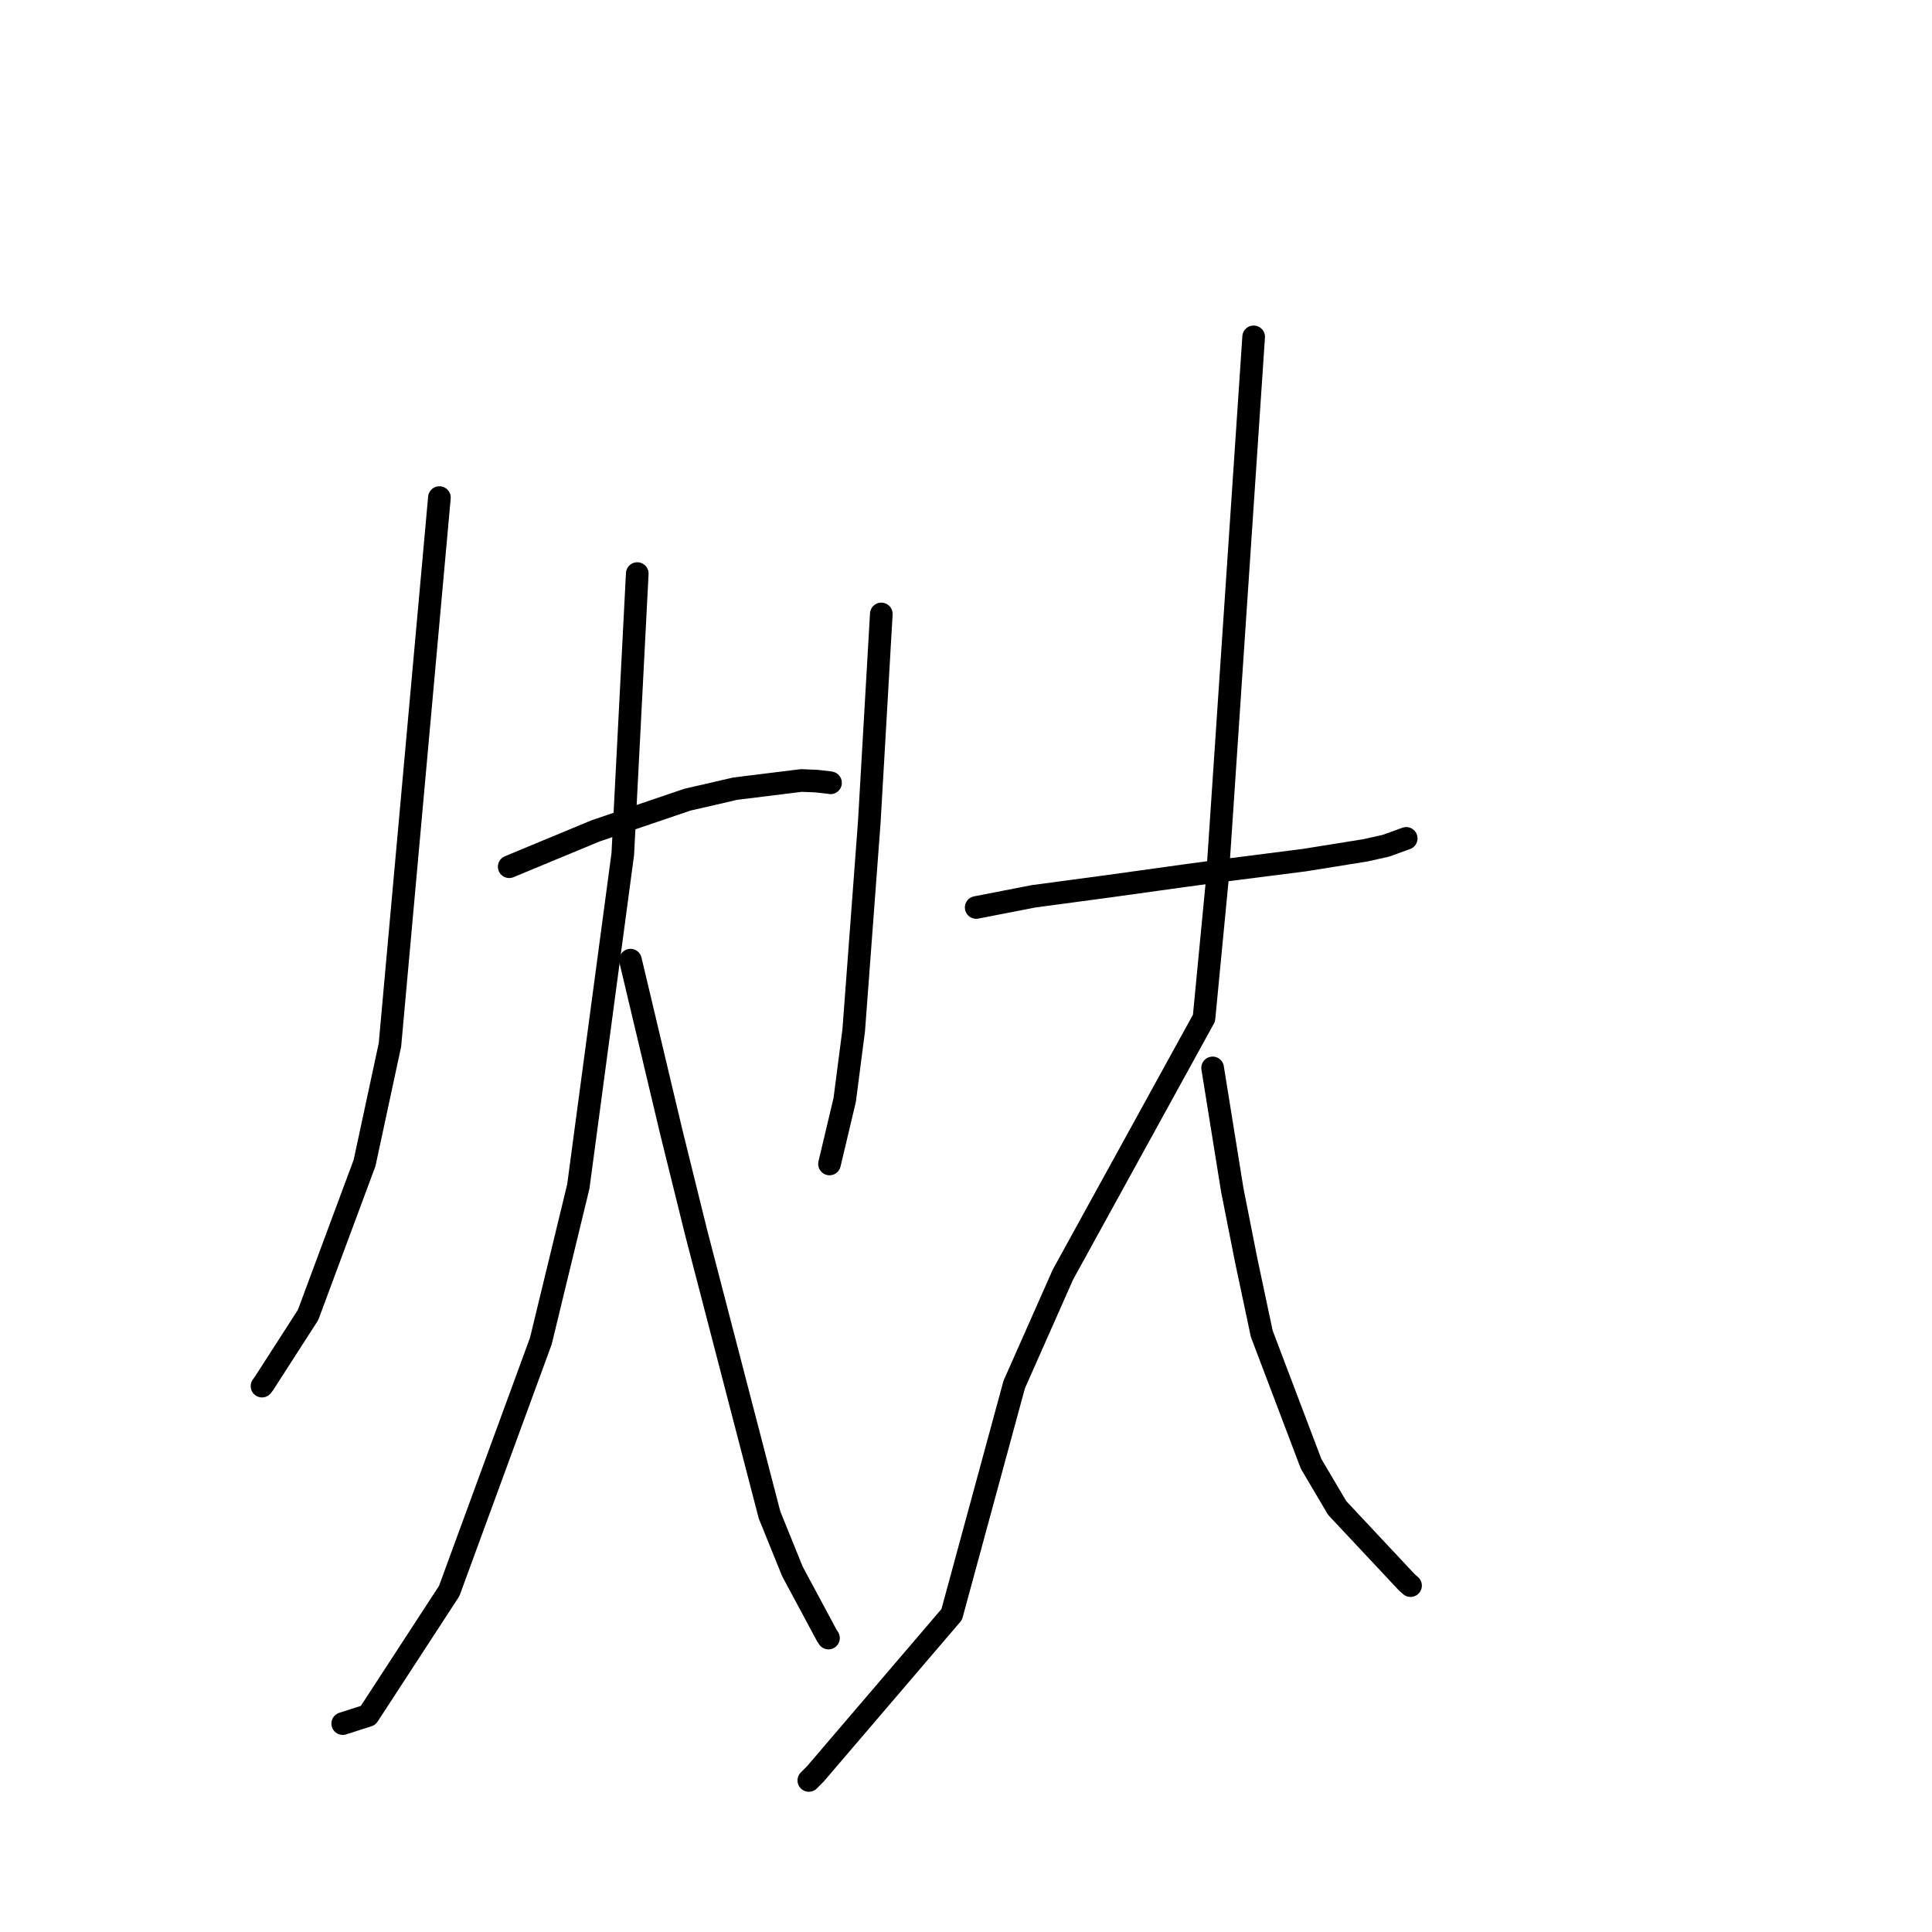 <?xml version="1.0" standalone="no"?>
    <svg width="256" height="256" xmlns="http://www.w3.org/2000/svg" version="1.1">
    <polyline stroke="black" stroke-width="3" stroke-linecap="round" fill="transparent" stroke-linejoin="round" points="58.224 65.931 54.947 102.191 51.67 138.452 48.308 154.091 40.821 174.238 34.968 183.334 34.718 183.667 " />
        <polyline stroke="black" stroke-width="3" stroke-linecap="round" fill="transparent" stroke-linejoin="round" points="67.473 114.844 73.195 112.469 78.917 110.095 91.076 105.965 97.425 104.502 106.179 103.418 108.197 103.502 109.892 103.693 110.048 103.726 " />
        <polyline stroke="black" stroke-width="3" stroke-linecap="round" fill="transparent" stroke-linejoin="round" points="84.441 76.001 83.482 94.584 82.522 113.167 76.629 157.219 71.663 177.701 59.523 210.811 48.777 227.306 45.718 228.286 45.412 228.384 " />
        <polyline stroke="black" stroke-width="3" stroke-linecap="round" fill="transparent" stroke-linejoin="round" points="83.541 127.226 86.235 138.571 88.929 149.915 92.267 163.414 101.968 200.741 105.005 208.231 109.553 216.705 109.758 217.021 109.779 217.052 " />
        <polyline stroke="black" stroke-width="3" stroke-linecap="round" fill="transparent" stroke-linejoin="round" points="116.778 81.351 115.981 95.154 115.183 108.957 113.122 136.522 111.926 145.751 110.096 153.459 109.913 154.229 " />
        <polyline stroke="black" stroke-width="3" stroke-linecap="round" fill="transparent" stroke-linejoin="round" points="129.35 120.245 133.168 119.502 136.985 118.759 146.477 117.49 157.112 116.012 162.242 115.321 172.852 113.969 180.93 112.672 183.639 112.066 186.143 111.16 186.332 111.092 " />
        <polyline stroke="black" stroke-width="3" stroke-linecap="round" fill="transparent" stroke-linejoin="round" points="166.116 44.635 163.697 80.71 161.278 116.785 159.536 134.905 140.845 168.887 134.39 183.455 126.106 213.926 108.053 235.035 107.173 235.917 " />
        <polyline stroke="black" stroke-width="3" stroke-linecap="round" fill="transparent" stroke-linejoin="round" points="160.679 141.503 161.98 149.585 163.281 157.667 165.133 167.03 167.191 176.731 173.721 193.952 177.185 199.816 186.42 209.675 186.904 210.1 " />
        </svg>